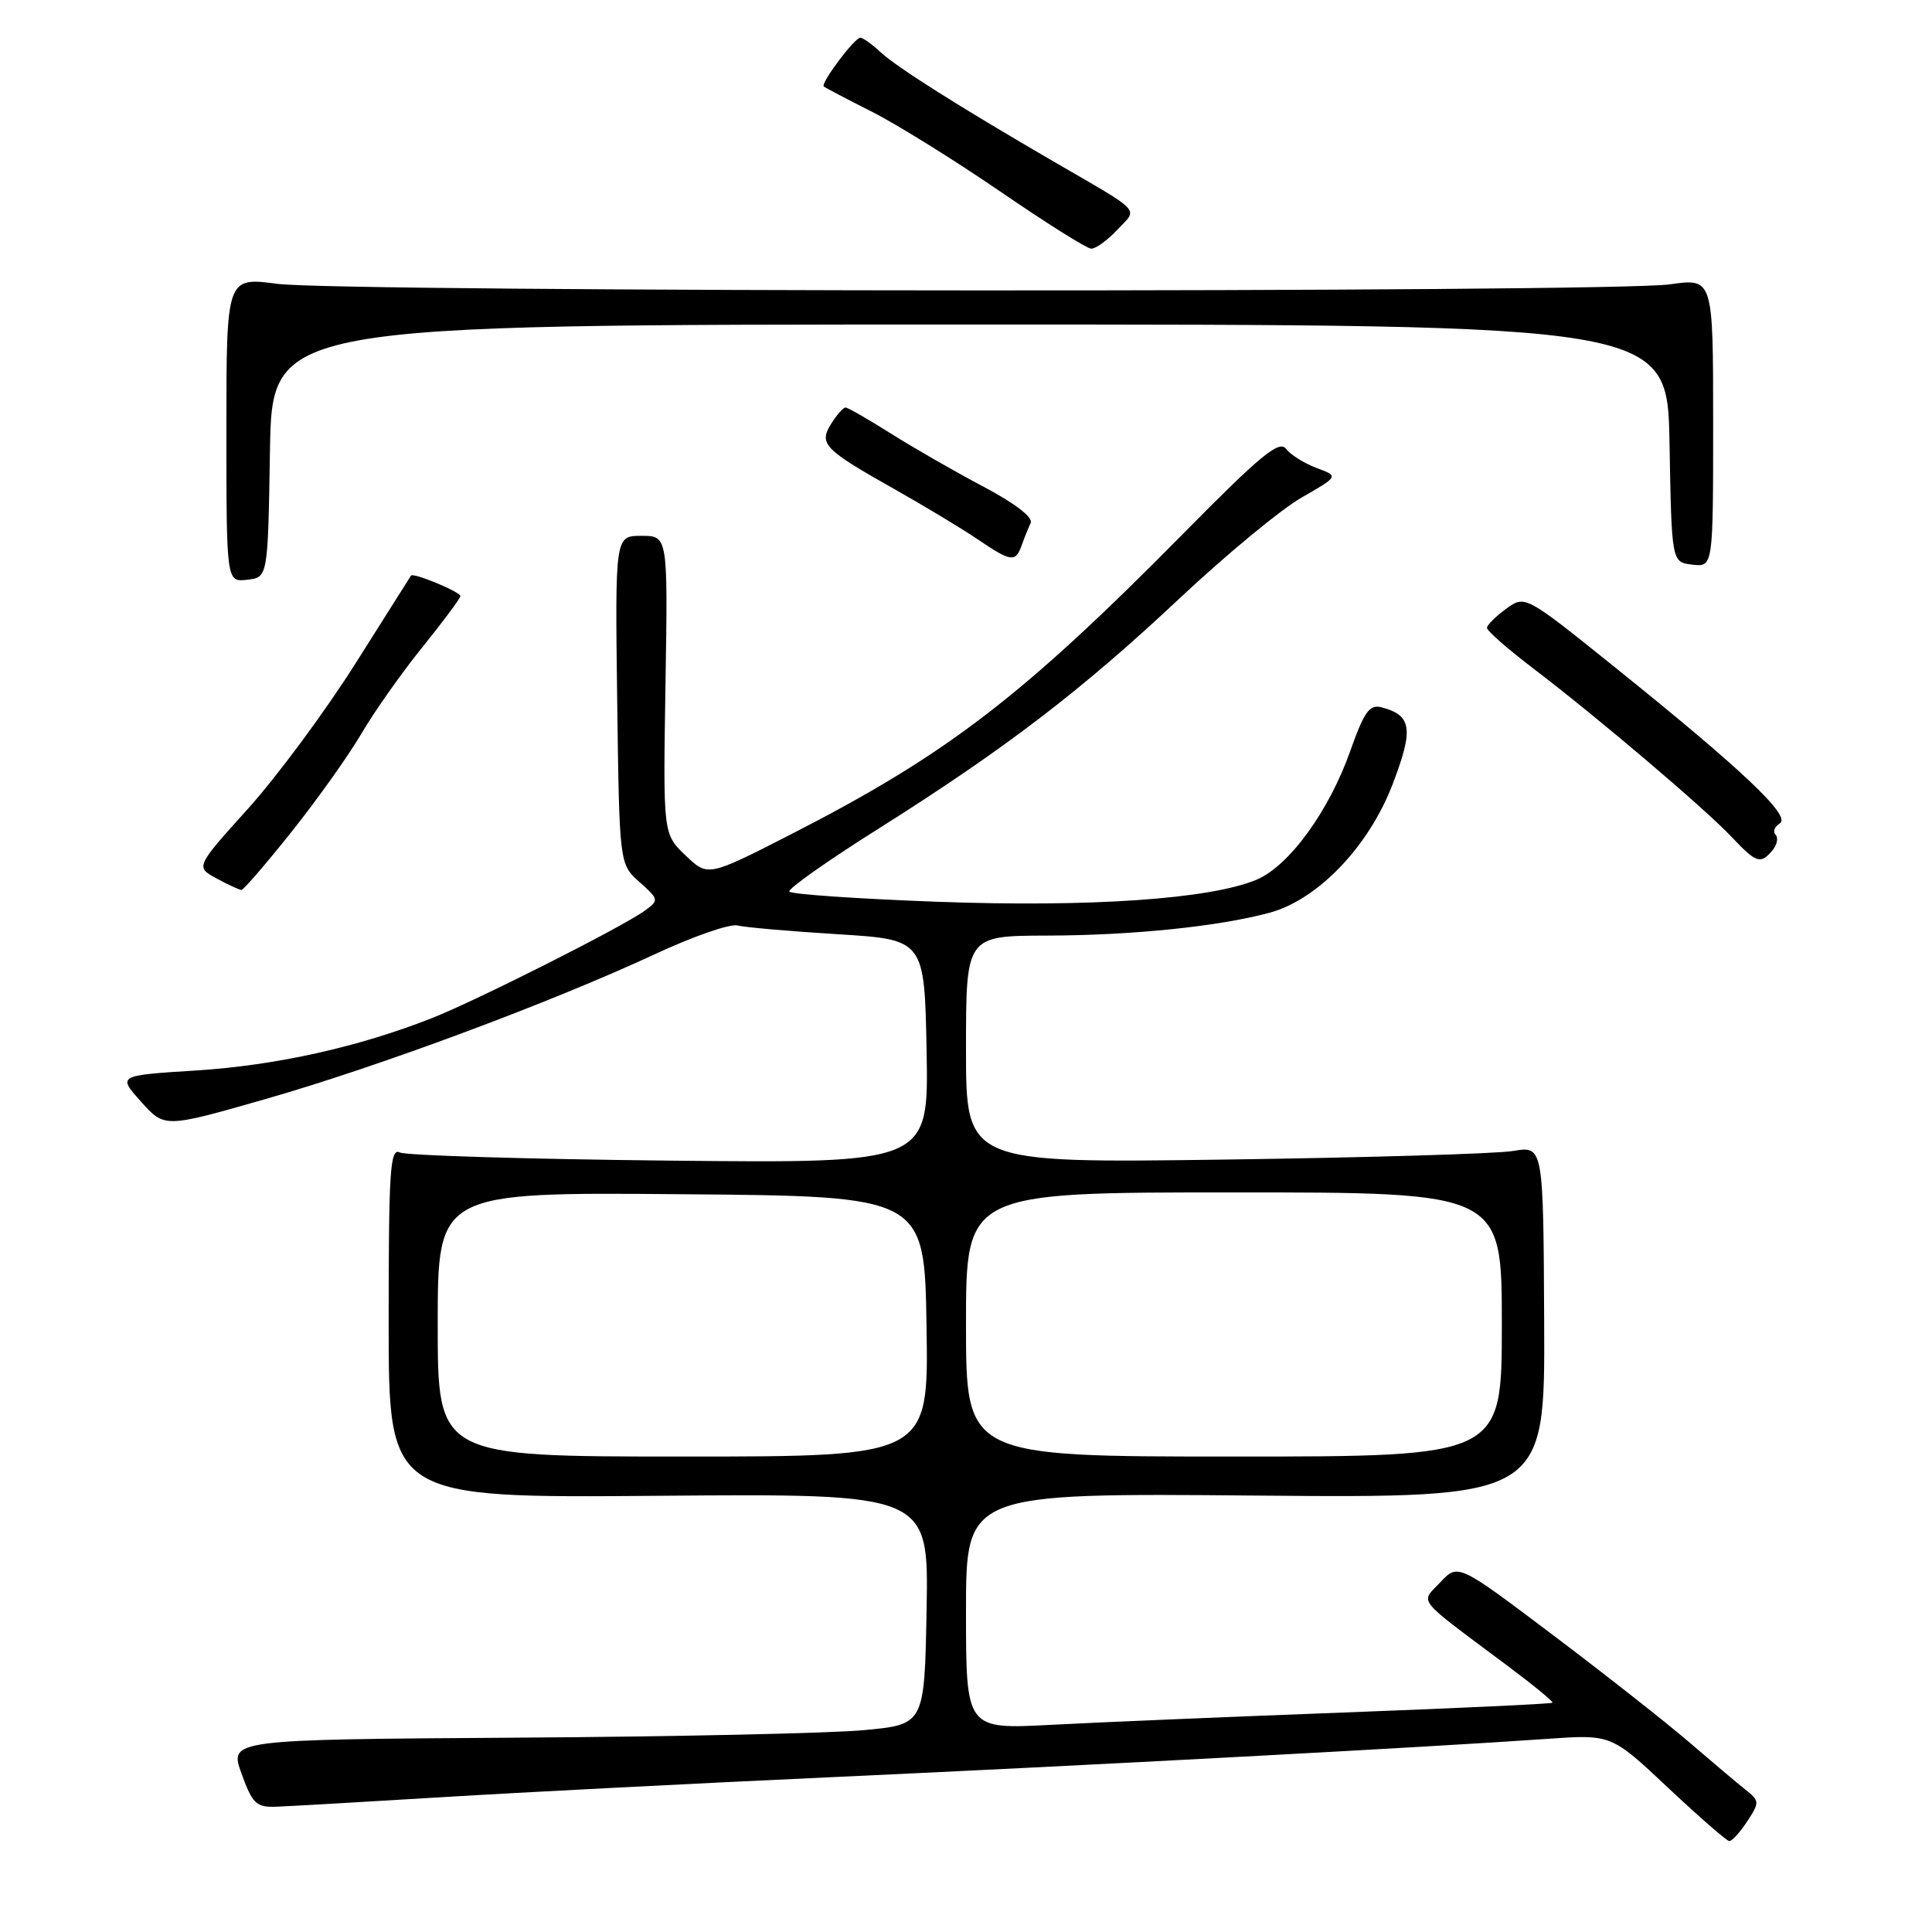 <?xml version="1.0" encoding="UTF-8" standalone="no"?>
<!DOCTYPE svg PUBLIC "-//W3C//DTD SVG 1.1//EN" "http://www.w3.org/Graphics/SVG/1.1/DTD/svg11.dtd" >
<svg xmlns="http://www.w3.org/2000/svg" xmlns:xlink="http://www.w3.org/1999/xlink" version="1.1" viewBox="0 0 256 256">
 <g >
 <path fill="currentColor"
d=" M 231.51 241.35 C 233.18 238.80 233.17 238.63 231.23 237.10 C 230.13 236.22 226.81 233.42 223.86 230.88 C 220.91 228.34 212.81 221.96 205.85 216.71 C 193.20 207.16 193.20 207.16 190.86 209.65 C 188.19 212.49 187.37 211.47 199.73 220.71 C 203.16 223.27 205.85 225.48 205.71 225.62 C 205.57 225.77 193.08 226.35 177.97 226.92 C 162.86 227.49 145.44 228.22 139.25 228.55 C 128.00 229.14 128.00 229.14 128.00 213.49 C 128.00 197.84 128.00 197.84 166.36 198.17 C 204.72 198.50 204.72 198.50 204.61 175.17 C 204.50 151.84 204.50 151.84 200.50 152.51 C 198.30 152.88 181.09 153.39 162.25 153.65 C 128.00 154.12 128.00 154.12 128.00 139.06 C 128.00 124.00 128.00 124.00 138.75 123.97 C 150.06 123.94 161.43 122.77 168.20 120.95 C 174.62 119.22 181.38 112.16 184.54 103.89 C 187.34 96.56 187.08 94.78 183.04 93.72 C 181.47 93.31 180.76 94.31 178.94 99.45 C 176.12 107.46 170.80 114.77 166.49 116.57 C 160.33 119.14 144.54 120.23 124.24 119.49 C 113.65 119.10 104.81 118.49 104.59 118.14 C 104.37 117.79 109.66 114.05 116.35 109.84 C 133.20 99.22 143.33 91.47 156.34 79.25 C 162.48 73.49 169.73 67.50 172.45 65.94 C 177.40 63.10 177.40 63.10 174.45 62.01 C 172.83 61.40 171.00 60.26 170.40 59.47 C 169.50 58.29 167.02 60.33 156.90 70.59 C 135.48 92.30 125.46 99.99 104.79 110.56 C 93.80 116.18 93.80 116.18 90.83 113.34 C 87.86 110.50 87.86 110.50 88.18 90.75 C 88.50 71.00 88.50 71.00 85.00 71.00 C 81.50 71.00 81.50 71.00 81.78 92.75 C 82.07 114.50 82.07 114.50 84.73 116.87 C 87.32 119.18 87.34 119.28 85.45 120.66 C 82.53 122.80 63.19 132.56 57.22 134.91 C 47.52 138.74 36.56 141.17 26.04 141.84 C 15.57 142.50 15.57 142.50 18.69 145.98 C 21.80 149.46 21.80 149.46 35.15 145.64 C 50.20 141.33 72.94 132.86 86.72 126.46 C 91.78 124.10 96.73 122.37 97.72 122.63 C 98.70 122.88 104.67 123.40 111.00 123.79 C 122.50 124.50 122.50 124.50 122.78 139.32 C 123.05 154.14 123.05 154.14 88.78 153.79 C 69.92 153.59 53.83 153.11 53.00 152.71 C 51.69 152.07 51.50 154.91 51.50 175.24 C 51.50 198.50 51.50 198.50 87.28 198.20 C 123.05 197.91 123.05 197.91 122.78 213.20 C 122.50 228.50 122.50 228.50 114.50 229.25 C 110.10 229.67 89.37 230.12 68.44 230.25 C 30.38 230.50 30.38 230.50 32.00 235.00 C 33.44 238.99 33.96 239.49 36.56 239.40 C 38.18 239.34 48.05 238.78 58.50 238.14 C 68.95 237.50 92.35 236.30 110.50 235.47 C 144.02 233.94 189.56 231.50 205.00 230.41 C 213.50 229.81 213.50 229.81 221.00 236.86 C 225.12 240.73 228.79 243.93 229.13 243.95 C 229.48 243.98 230.55 242.81 231.51 241.35 Z  M 38.64 110.21 C 42.02 105.97 46.20 100.10 47.92 97.16 C 49.64 94.23 53.29 89.06 56.03 85.68 C 58.76 82.30 61.00 79.28 61.00 78.98 C 61.00 78.43 54.77 75.84 54.46 76.27 C 54.37 76.40 51.05 81.65 47.08 87.95 C 43.11 94.24 36.71 102.88 32.88 107.14 C 25.90 114.88 25.90 114.88 28.70 116.40 C 30.24 117.24 31.73 117.92 32.00 117.92 C 32.27 117.92 35.26 114.45 38.64 110.21 Z  M 234.87 112.66 C 235.48 111.92 235.66 111.00 235.27 110.60 C 234.88 110.21 235.13 109.54 235.84 109.10 C 237.38 108.14 230.85 101.97 213.79 88.26 C 202.08 78.85 202.08 78.85 199.57 80.67 C 198.19 81.68 197.05 82.81 197.03 83.19 C 197.01 83.57 199.81 86.02 203.25 88.64 C 211.73 95.10 225.85 107.09 229.44 110.89 C 232.74 114.38 233.29 114.56 234.87 112.66 Z  M 35.77 59.75 C 36.05 43.00 36.05 43.00 128.50 43.00 C 220.95 43.00 220.95 43.00 221.22 58.75 C 221.50 74.50 221.50 74.50 224.25 74.82 C 227.00 75.13 227.00 75.13 227.00 55.99 C 227.00 36.86 227.00 36.86 221.25 37.68 C 213.47 38.79 45.25 38.73 36.75 37.61 C 30.00 36.72 30.00 36.72 30.00 56.93 C 30.00 77.13 30.00 77.13 32.75 76.82 C 35.50 76.50 35.50 76.50 35.77 59.75 Z  M 135.38 72.25 C 135.72 71.29 136.26 69.96 136.57 69.30 C 136.92 68.56 134.50 66.70 130.32 64.49 C 126.57 62.51 121.04 59.34 118.04 57.44 C 115.04 55.55 112.34 54.00 112.03 54.00 C 111.73 54.00 110.88 54.96 110.15 56.13 C 108.46 58.83 109.14 59.53 118.64 64.88 C 122.56 67.10 127.46 70.05 129.53 71.45 C 133.97 74.47 134.57 74.55 135.38 72.25 Z  M 148.05 30.45 C 150.80 27.52 151.59 28.36 139.50 21.34 C 126.86 13.99 118.80 8.89 116.63 6.87 C 115.53 5.84 114.34 5.00 114.00 5.00 C 113.22 5.00 108.70 11.04 109.16 11.46 C 109.35 11.63 112.20 13.12 115.50 14.79 C 118.80 16.45 126.45 21.21 132.50 25.35 C 138.55 29.50 143.98 32.92 144.58 32.95 C 145.17 32.98 146.73 31.85 148.05 30.45 Z  M 58.00 175.49 C 58.00 157.97 58.00 157.97 90.25 158.24 C 122.50 158.50 122.50 158.50 122.77 175.75 C 123.05 193.00 123.05 193.00 90.52 193.00 C 58.00 193.00 58.00 193.00 58.00 175.49 Z  M 128.00 175.50 C 128.00 158.00 128.00 158.00 163.50 158.00 C 199.00 158.00 199.00 158.00 199.00 175.50 C 199.00 193.00 199.00 193.00 163.50 193.00 C 128.00 193.00 128.00 193.00 128.00 175.50 Z "/>
</g>
</svg>